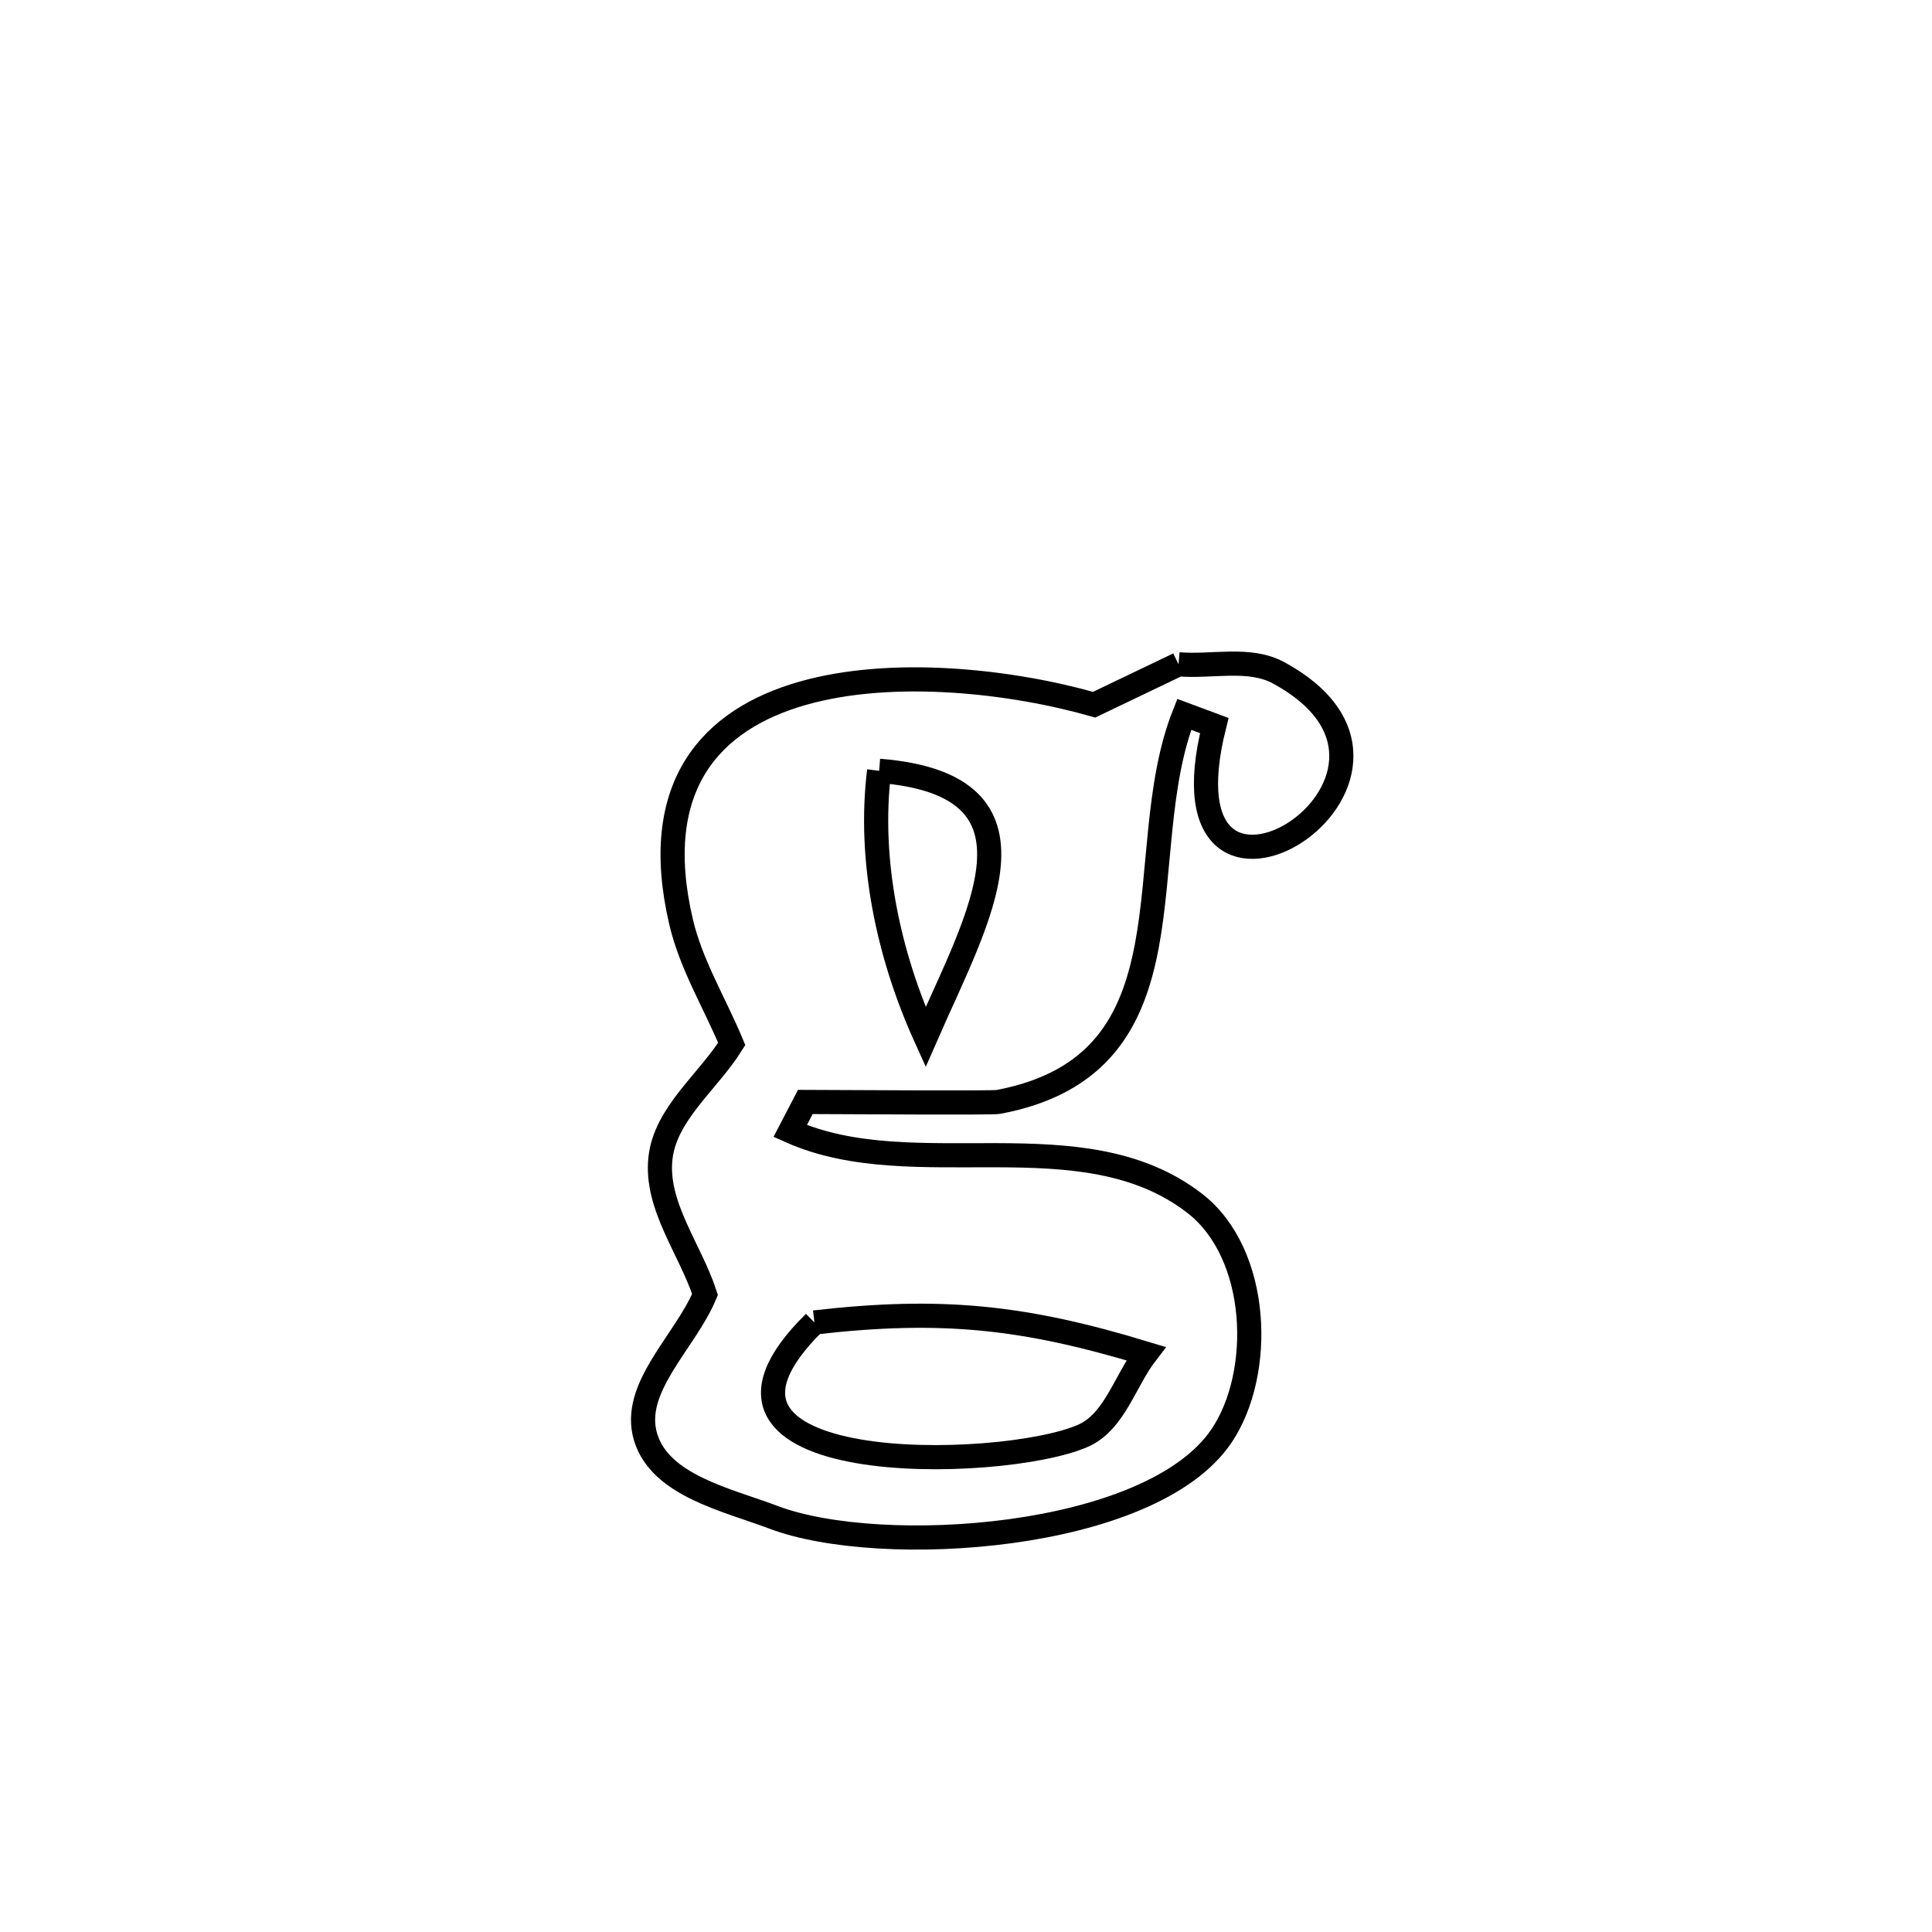 <svg xmlns="http://www.w3.org/2000/svg" viewBox="0.0 0.0 24.0 24.0" height="200px" width="200px"><path fill="none" stroke="black" stroke-width=".3" stroke-opacity="1.0"  filling="0" d="M14.64 8.252 L14.64 8.252 C15.055 8.288 15.519 8.159 15.885 8.359 C18.28 9.663 14.306 12.121 15.084 9.013 L15.084 9.013 C14.96 8.967 14.835 8.92 14.711 8.874 L14.711 8.874 C14.021 10.611 14.93 13.213 12.4 13.689 C12.334 13.702 10.645 13.692 10.004 13.689 L10.004 13.689 C9.942 13.809 9.879 13.929 9.816 14.05 L9.816 14.05 C11.356 14.739 13.437 13.863 14.841 14.948 C15.652 15.576 15.7 17.06 15.173 17.839 C14.295 19.137 10.944 19.352 9.613 18.85 C9.027 18.629 8.205 18.454 8.021 17.856 C7.832 17.243 8.512 16.672 8.758 16.08 L8.758 16.08 C8.574 15.517 8.141 14.98 8.204 14.391 C8.263 13.836 8.794 13.442 9.09 12.968 L9.09 12.968 C8.88 12.463 8.586 11.986 8.461 11.454 C7.665 8.058 11.563 8.175 13.592 8.754 L13.592 8.754 C13.941 8.587 14.291 8.42 14.64 8.252 L14.64 8.252"></path>
<path fill="none" stroke="black" stroke-width=".3" stroke-opacity="1.0"  filling="0" d="M10.921 9.575 L10.921 9.575 C13.133 9.753 12.149 11.393 11.498 12.883 L11.498 12.883 C11.036 11.863 10.784 10.686 10.921 9.575 L10.921 9.575"></path>
<path fill="none" stroke="black" stroke-width=".3" stroke-opacity="1.0"  filling="0" d="M10.117 16.428 L10.117 16.428 C11.69 16.248 12.711 16.352 14.235 16.815 L14.235 16.815 C13.974 17.155 13.845 17.664 13.453 17.836 C12.433 18.283 8.14 18.37 10.117 16.428 L10.117 16.428"></path></svg>